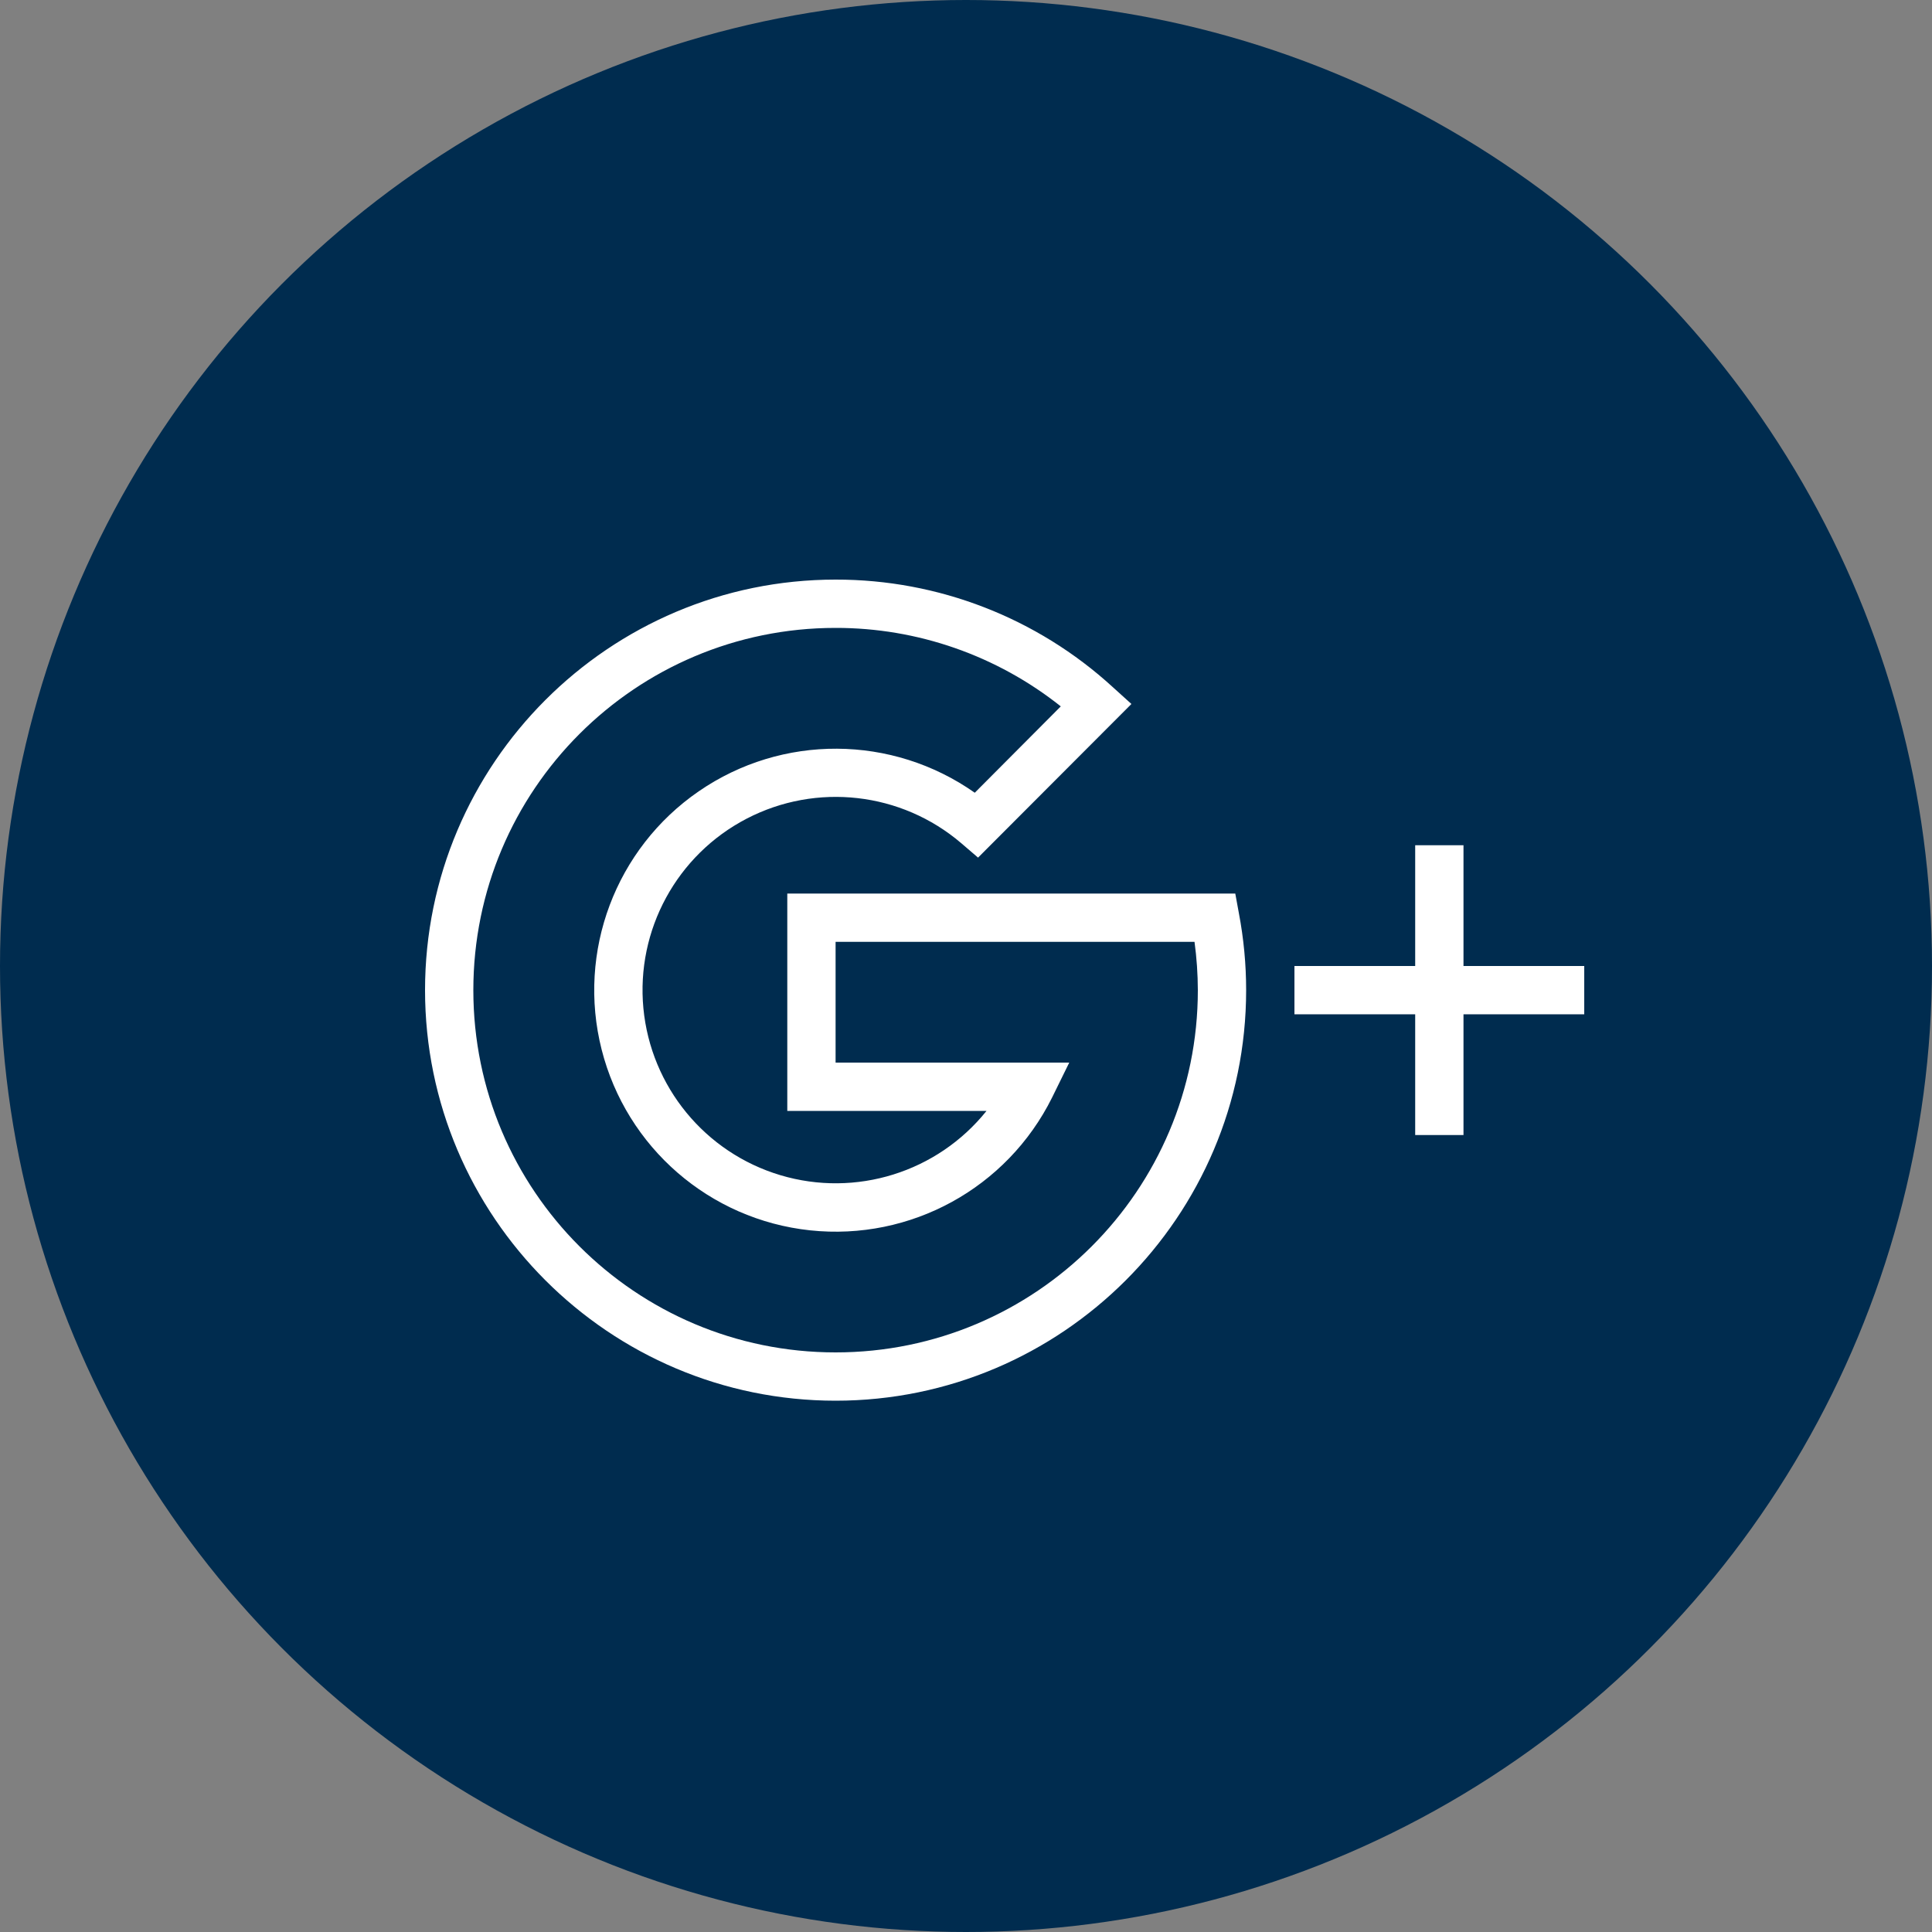 <svg width="50" height="50" viewBox="0 0 50 50" fill="none" xmlns="http://www.w3.org/2000/svg">
<rect x="0" y="0" width="50" height="50" fill="#808080" stroke="none"/>
<circle cx="25" cy="25" r="25" fill="#002C4F"/>
<path d="M33.5 25H41V26.25H33.5V25Z" fill="white"/>
<path d="M36.625 21.875H37.875V29.375H36.625V21.875ZM21.625 36.25C15.765 36.25 11 31.484 11 25.625C11 19.766 15.765 15 21.625 15C24.279 14.996 26.839 15.989 28.797 17.781L29.281 18.219L25.312 22.195L24.875 21.82C23.326 20.498 21.13 20.248 19.323 21.187C17.516 22.126 16.459 24.068 16.651 26.095C16.844 28.122 18.246 29.831 20.197 30.414C22.148 30.997 24.258 30.339 25.531 28.75H20.375V23.125H31.969L32.062 23.633C32.187 24.29 32.25 24.956 32.25 25.625C32.25 31.484 27.484 36.25 21.625 36.25V36.25ZM21.625 16.25C16.447 16.25 12.25 20.447 12.25 25.625C12.25 30.803 16.447 35 21.625 35C26.803 35 31 30.803 31 25.625C30.999 25.207 30.97 24.789 30.914 24.375H21.625V27.5H27.672L27.227 28.406C26.063 30.748 23.565 32.118 20.965 31.841C18.365 31.564 16.213 29.697 15.57 27.162C14.928 24.627 15.931 21.96 18.085 20.478C20.239 18.995 23.088 19.011 25.227 20.516L27.453 18.281C25.797 16.964 23.742 16.247 21.625 16.25H21.625Z" fill="white"/>
</svg>
